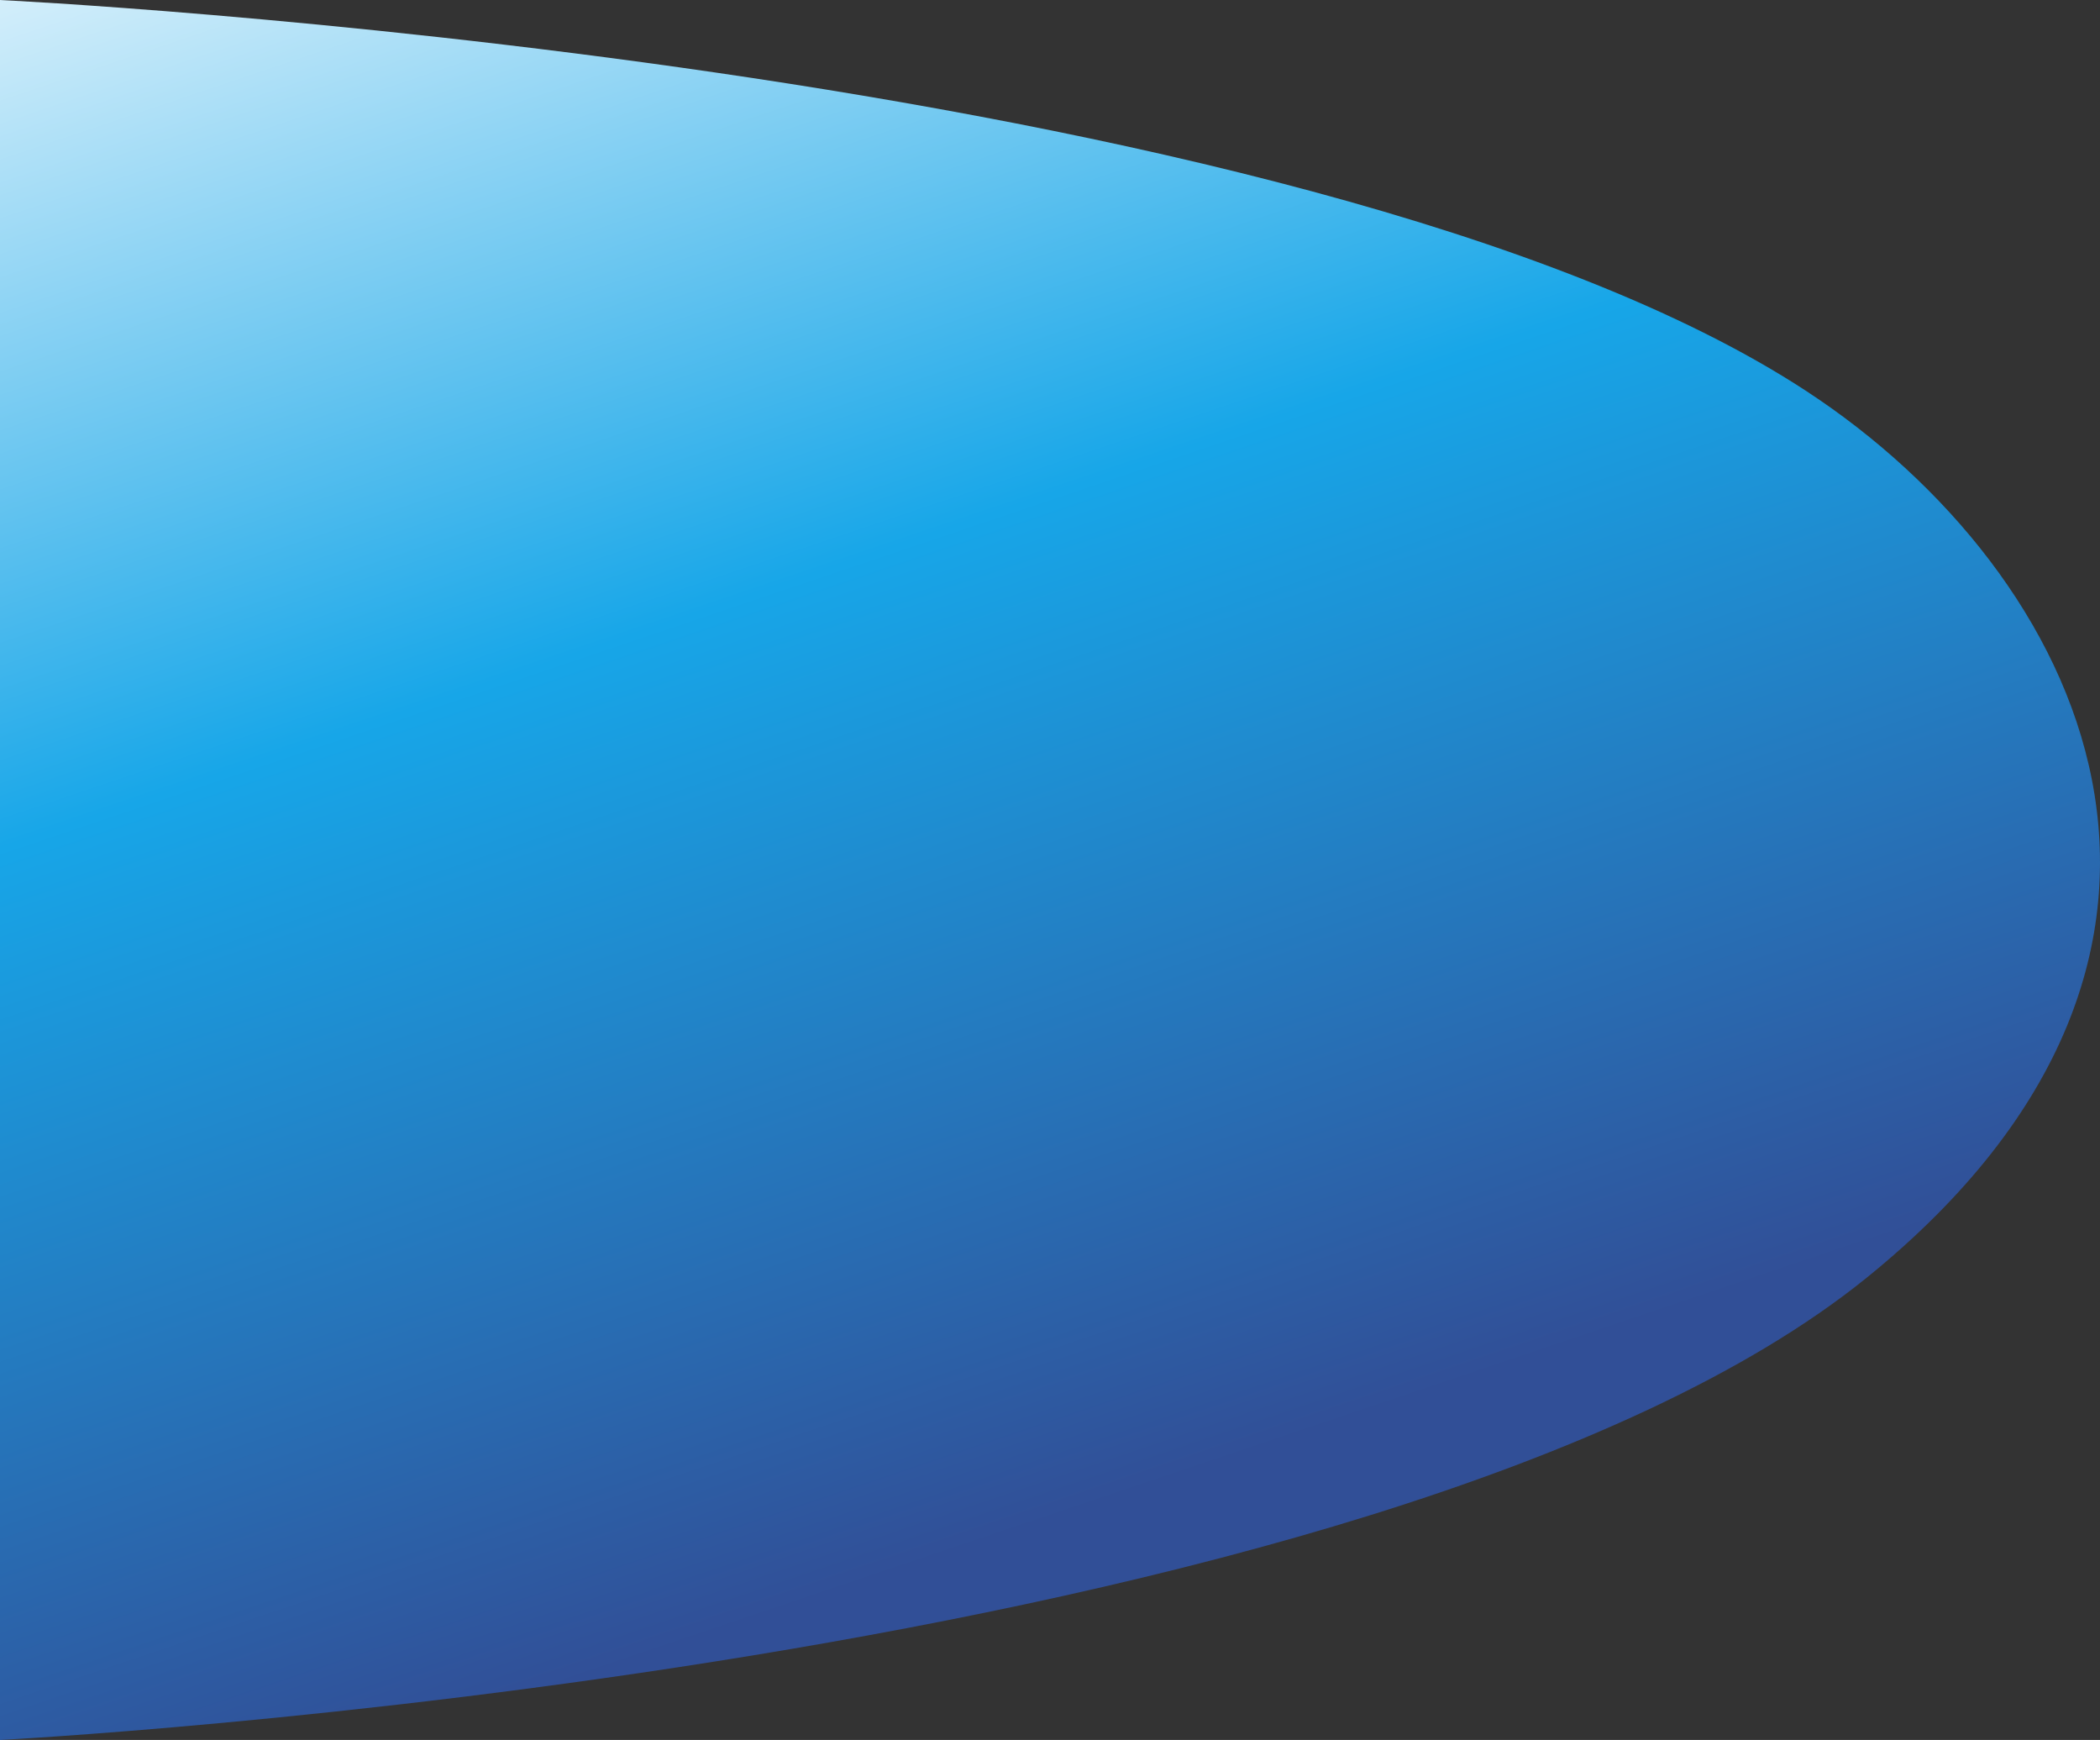 <svg width="1515" height="1255" viewBox="0 0 1515 1255" fill="none" xmlns="http://www.w3.org/2000/svg">
<rect x="0" y="0" width="1515" height="1255" fill="#333333" stroke="none"/>
<path d="M1303.04 282C941.667 45.458 0 0 0 0V1255C0 1255 998 1203.75 1346.79 921.5C1637.72 686.064 1503.55 413.244 1303.04 282Z" fill="url(#paint0_linear_55_606)"/>
<defs>
<linearGradient id="paint0_linear_55_606" x1="-25.295" y1="-135.546" x2="569.601" y2="1627.7" gradientUnits="userSpaceOnUse">
<stop stop-color="white"/>
<stop offset="0.385" stop-color="#17A6E8"/>
<stop offset="0.762" stop-color="#314F97"/>
</linearGradient>
</defs>
</svg>
